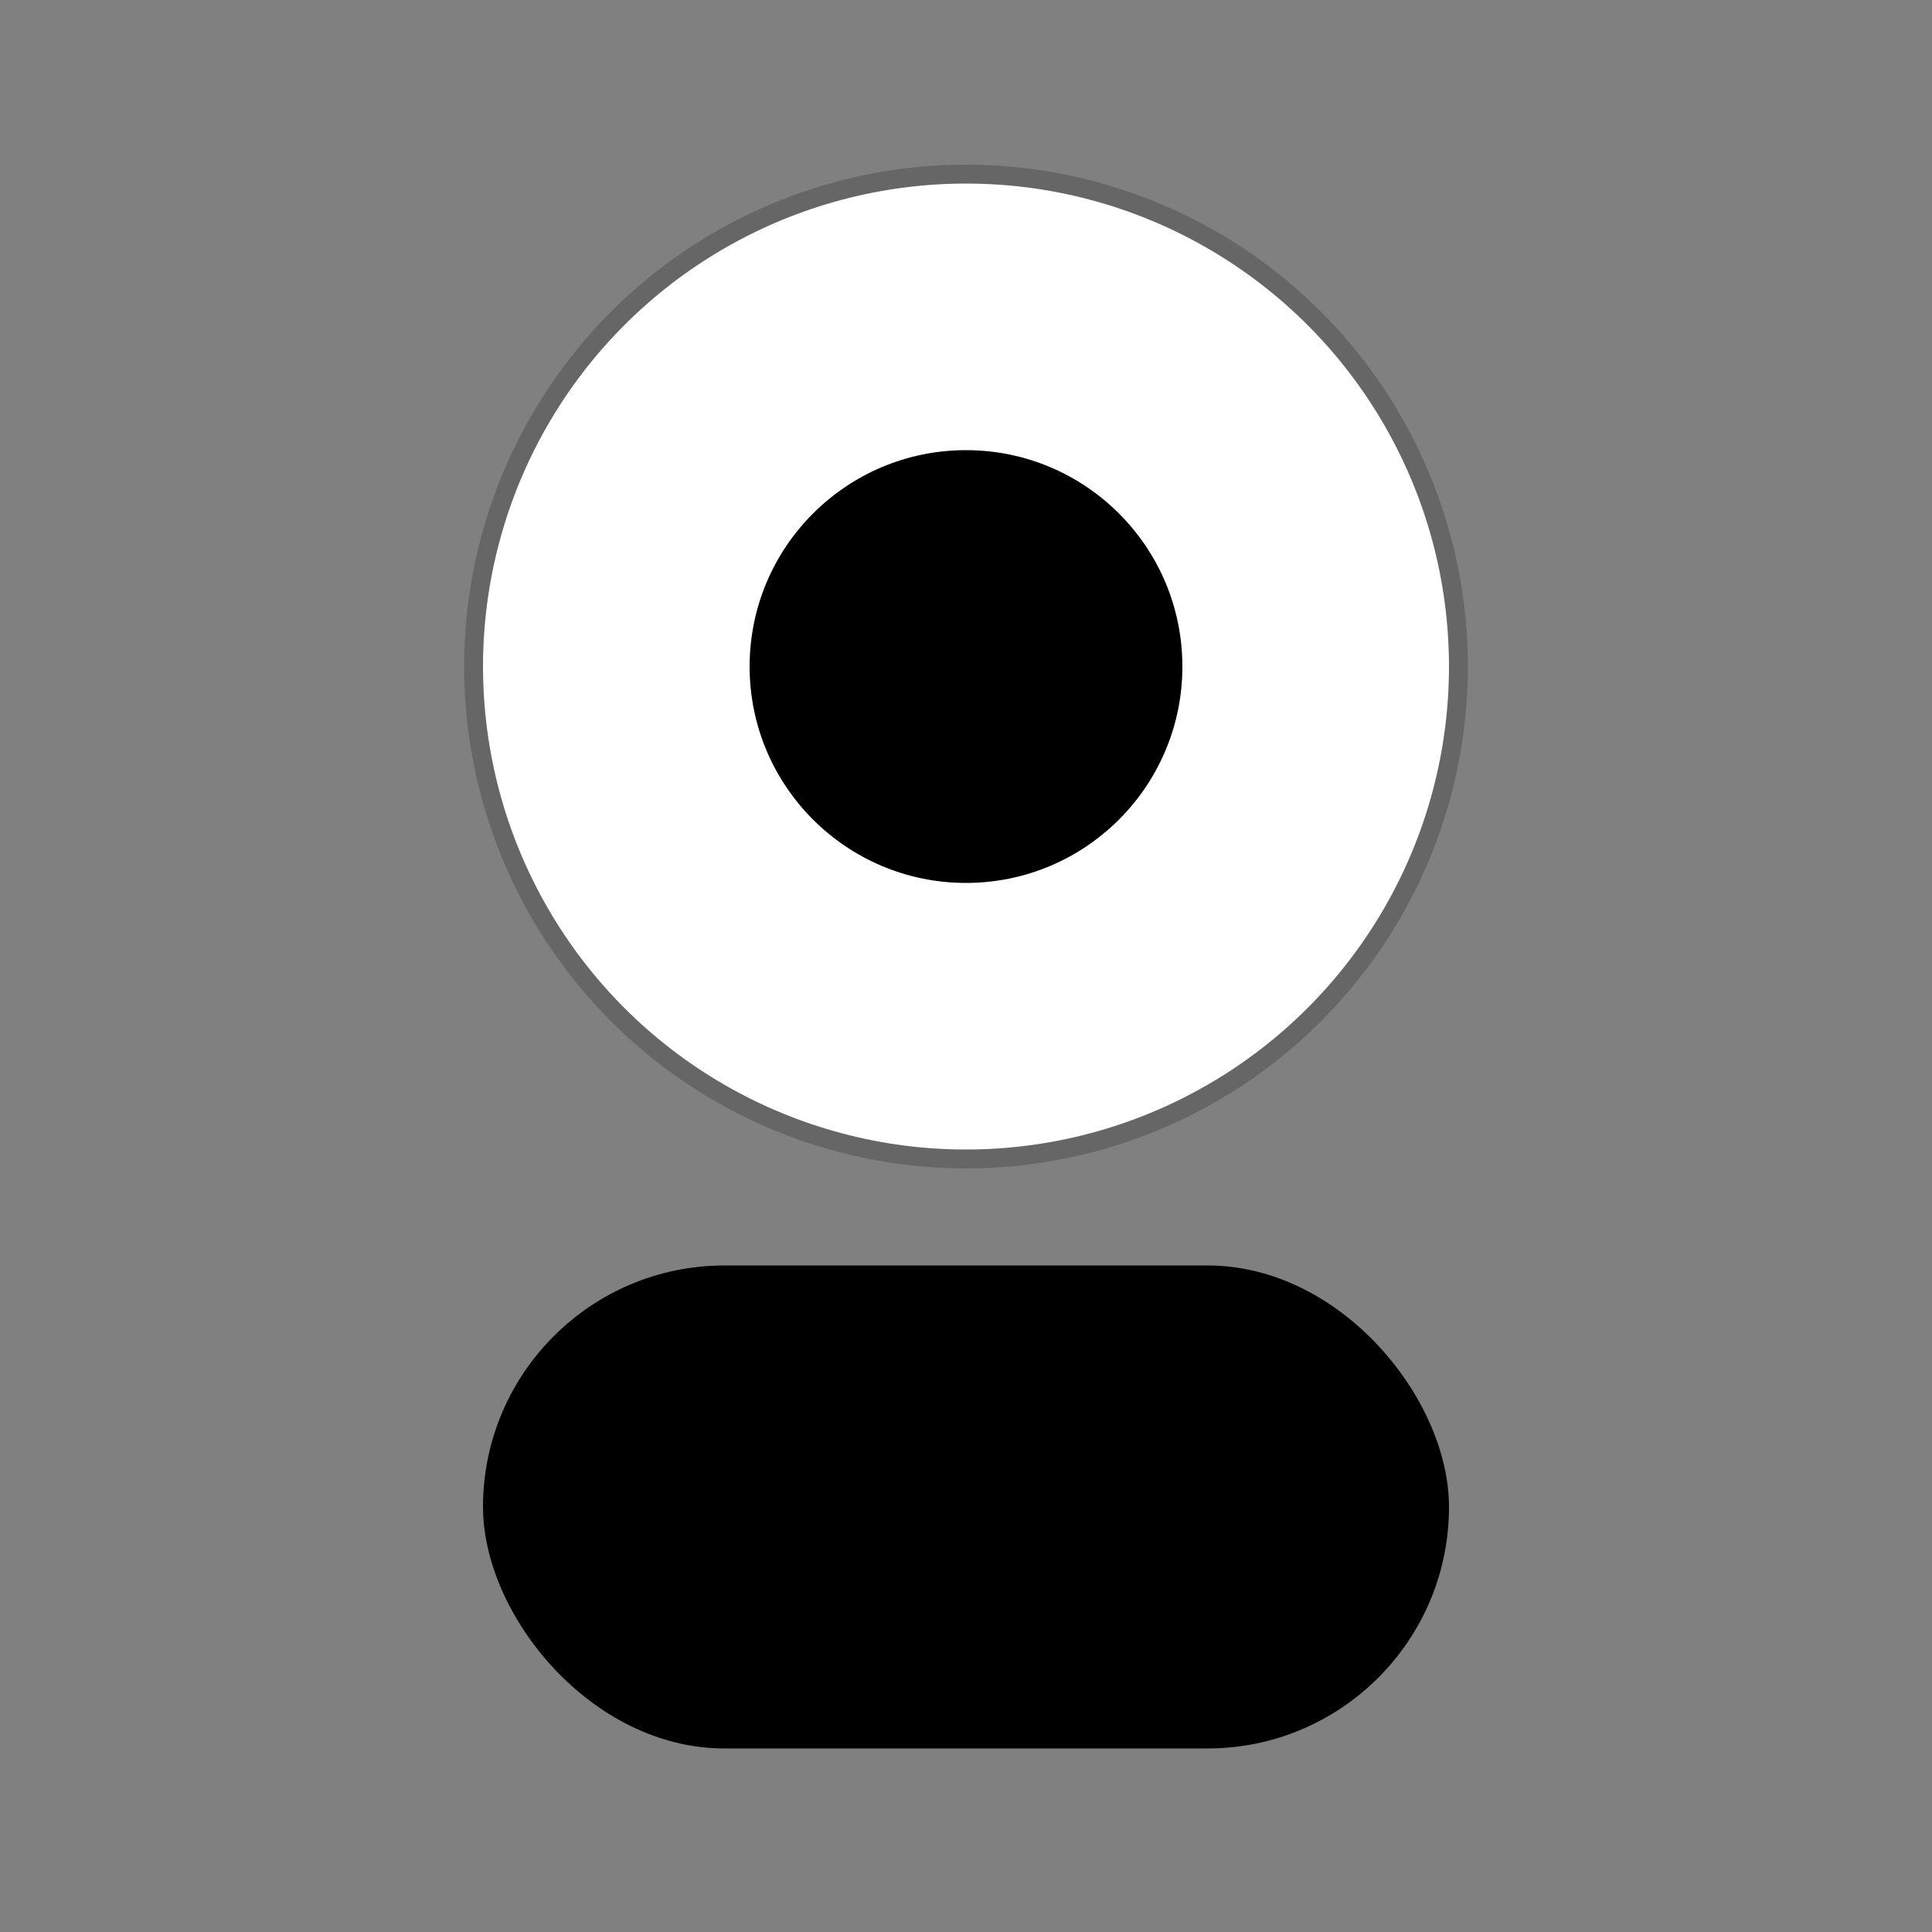 <svg width="1024" height="1024" viewBox="0 0 1024 1024" fill="none" xmlns="http://www.w3.org/2000/svg">
<rect x="0" y="0" width="1024" height="1024" fill="#808080" stroke="none"/>
<rect x="256" y="670.72" width="512" height="256" rx="128" fill="#000"/>
<circle cx="512" cy="353.28" r="256" fill="white"/>
<circle cx="512" cy="353.28" r="261" stroke="black" stroke-opacity="0.2" stroke-width="10"/>
<circle cx="512" cy="353.28" r="114.688" fill="#000"/>
</svg>
